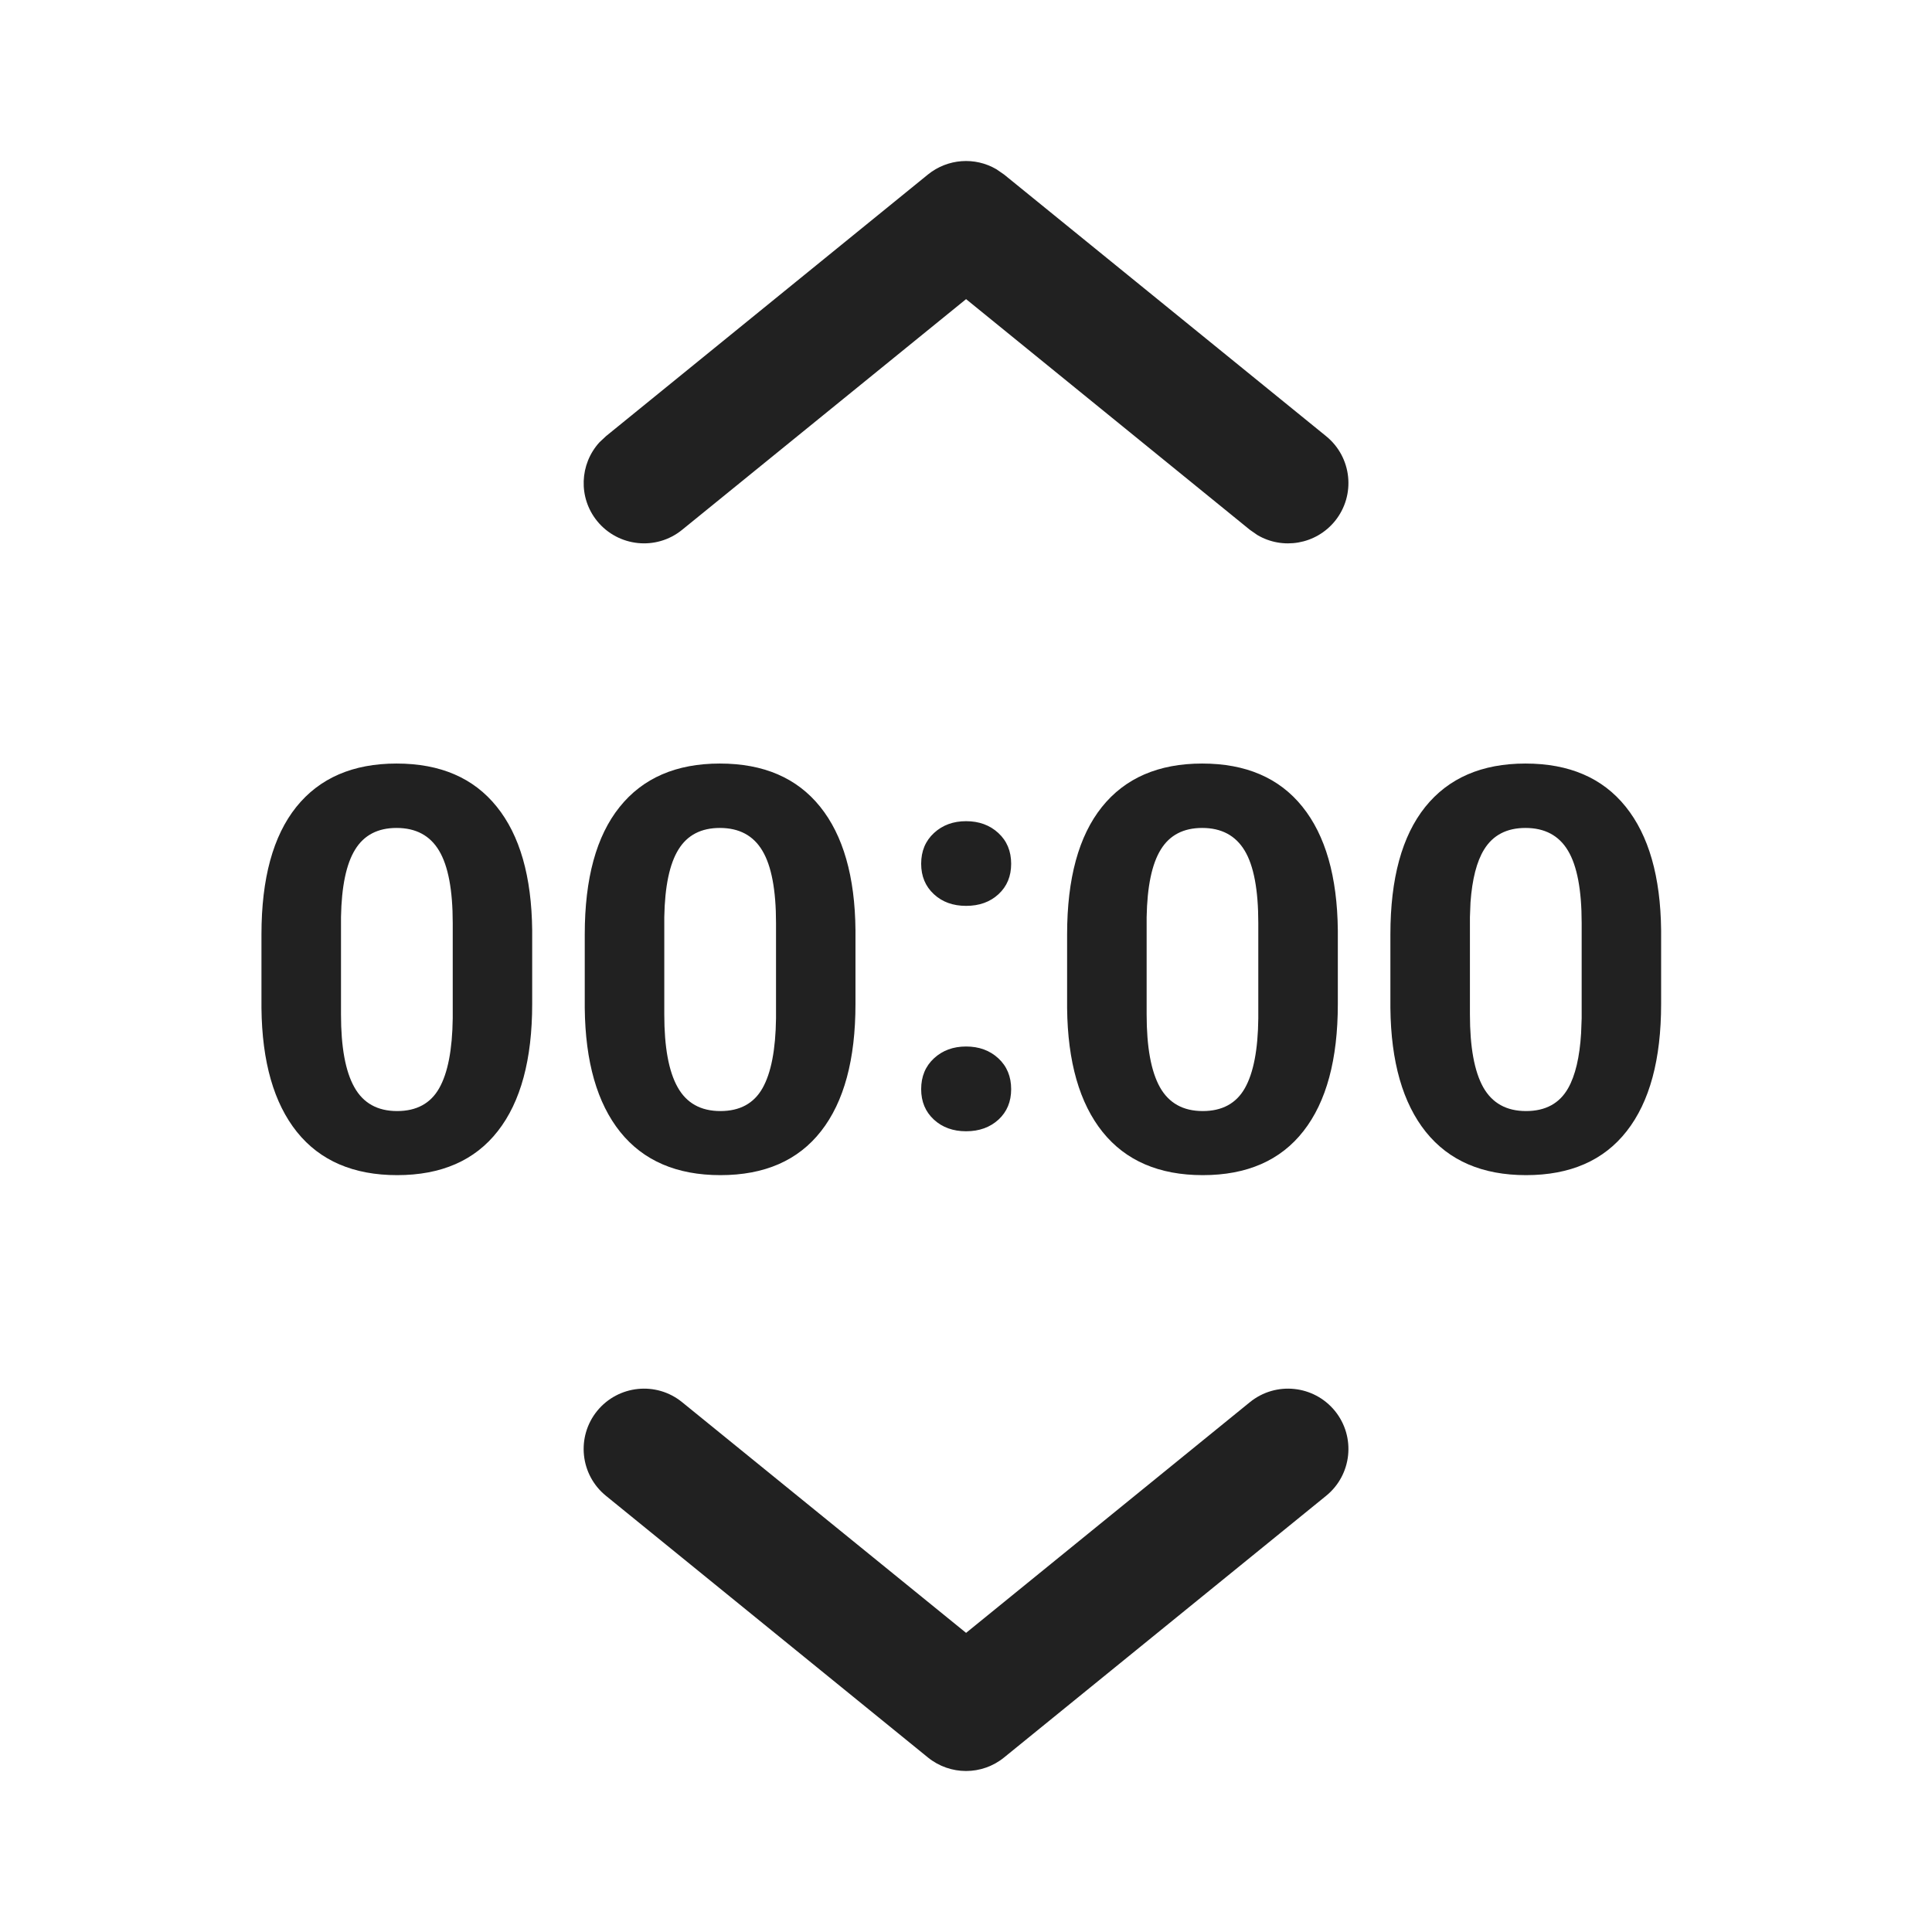 <svg width="24" height="24" viewBox="0 0 24 24" fill="none" xmlns="http://www.w3.org/2000/svg">
<path d="M16.583 17.527C16.844 17.849 16.795 18.321 16.473 18.582L12.473 21.832C12.198 22.056 11.803 22.056 11.527 21.832L7.528 18.582C7.206 18.321 7.157 17.849 7.418 17.527C7.68 17.206 8.152 17.157 8.473 17.418L12.001 20.284L15.527 17.418C15.849 17.157 16.321 17.206 16.583 17.527ZM4.926 9.485C5.469 9.485 5.883 9.663 6.17 10.02C6.458 10.376 6.604 10.889 6.611 11.556V12.472C6.611 13.16 6.469 13.687 6.184 14.051C5.899 14.416 5.482 14.598 4.933 14.598C4.391 14.598 3.976 14.419 3.689 14.062C3.402 13.704 3.255 13.191 3.248 12.523V11.607C3.248 10.912 3.392 10.385 3.68 10.025C3.969 9.665 4.384 9.485 4.926 9.485ZM8.942 9.485C9.485 9.485 9.899 9.663 10.187 10.02C10.474 10.376 10.621 10.889 10.627 11.556V12.472C10.627 13.16 10.485 13.687 10.2 14.051C9.915 14.416 9.498 14.598 8.949 14.598C8.407 14.598 7.992 14.419 7.705 14.062C7.418 13.704 7.271 13.191 7.264 12.523V11.607C7.264 10.912 7.408 10.385 7.697 10.025C7.985 9.665 8.4 9.485 8.942 9.485ZM14.934 9.485C15.476 9.485 15.891 9.663 16.178 10.02C16.465 10.376 16.612 10.889 16.619 11.556V12.472C16.619 13.16 16.477 13.687 16.192 14.051C15.907 14.416 15.49 14.598 14.941 14.598C14.399 14.598 13.984 14.419 13.697 14.062C13.41 13.704 13.263 13.191 13.256 12.523V11.607C13.256 10.912 13.4 10.385 13.688 10.025C13.976 9.665 14.392 9.485 14.934 9.485ZM18.95 9.485C19.492 9.485 19.907 9.663 20.194 10.02C20.481 10.376 20.628 10.889 20.635 11.556V12.472C20.635 13.16 20.493 13.687 20.208 14.051C19.923 14.416 19.506 14.598 18.957 14.598C18.415 14.598 18 14.419 17.713 14.062C17.426 13.704 17.279 13.191 17.272 12.523V11.607C17.272 10.912 17.416 10.385 17.704 10.025C17.993 9.665 18.408 9.485 18.95 9.485ZM12.001 13C12.162 13 12.296 13.049 12.402 13.147C12.508 13.245 12.561 13.373 12.561 13.53C12.561 13.685 12.509 13.811 12.404 13.908C12.299 14.004 12.165 14.053 12.001 14.053C11.839 14.053 11.705 14.004 11.601 13.908C11.496 13.811 11.443 13.685 11.443 13.53C11.443 13.373 11.496 13.245 11.602 13.147C11.708 13.049 11.841 13 12.001 13ZM4.926 10.285C4.694 10.285 4.522 10.374 4.412 10.553C4.301 10.732 4.243 11.012 4.236 11.392V12.602C4.236 13.008 4.291 13.309 4.402 13.506C4.512 13.703 4.689 13.802 4.933 13.802C5.175 13.802 5.349 13.707 5.456 13.518C5.563 13.329 5.619 13.04 5.624 12.65V11.467C5.624 11.055 5.567 10.755 5.454 10.567C5.342 10.379 5.166 10.285 4.926 10.285ZM8.942 10.285C8.71 10.285 8.538 10.374 8.428 10.553C8.317 10.732 8.259 11.012 8.252 11.392V12.602C8.252 13.008 8.307 13.309 8.418 13.506C8.528 13.703 8.705 13.802 8.949 13.802C9.191 13.802 9.365 13.707 9.472 13.518C9.579 13.329 9.635 13.04 9.64 12.65V11.467C9.64 11.055 9.583 10.755 9.47 10.567C9.358 10.379 9.182 10.285 8.942 10.285ZM14.934 10.285C14.702 10.285 14.53 10.374 14.42 10.553C14.309 10.732 14.251 11.012 14.244 11.392V12.602C14.244 13.008 14.299 13.309 14.409 13.506C14.52 13.703 14.697 13.802 14.941 13.802C15.182 13.802 15.357 13.707 15.464 13.518C15.571 13.329 15.627 13.04 15.631 12.65V11.467C15.631 11.055 15.575 10.755 15.462 10.567C15.349 10.379 15.173 10.285 14.934 10.285ZM18.95 10.285C18.718 10.285 18.546 10.374 18.436 10.553C18.344 10.702 18.288 10.921 18.267 11.21L18.26 11.392V12.602C18.26 13.008 18.315 13.309 18.425 13.506C18.536 13.703 18.713 13.802 18.957 13.802C19.199 13.802 19.373 13.707 19.48 13.518C19.569 13.361 19.623 13.133 19.641 12.836L19.648 12.65V11.467C19.648 11.055 19.591 10.755 19.478 10.567C19.366 10.379 19.189 10.285 18.95 10.285ZM12.001 10.201C12.162 10.201 12.296 10.25 12.402 10.348C12.508 10.446 12.561 10.573 12.561 10.73C12.561 10.885 12.509 11.011 12.404 11.108C12.299 11.205 12.165 11.253 12.001 11.253C11.839 11.253 11.705 11.205 11.601 11.108C11.496 11.011 11.443 10.885 11.443 10.73C11.443 10.573 11.496 10.446 11.602 10.348C11.708 10.25 11.841 10.201 12.001 10.201ZM7.528 5.418L11.527 2.168C11.773 1.969 12.112 1.947 12.377 2.102L12.473 2.168L16.473 5.418C16.795 5.679 16.844 6.151 16.583 6.473C16.345 6.765 15.933 6.832 15.619 6.646L15.527 6.582L12.001 3.716L8.473 6.582C8.152 6.843 7.68 6.794 7.418 6.473C7.181 6.181 7.2 5.764 7.447 5.494L7.528 5.418L11.527 2.168L7.528 5.418Z" fill="#212121"/>
</svg>
